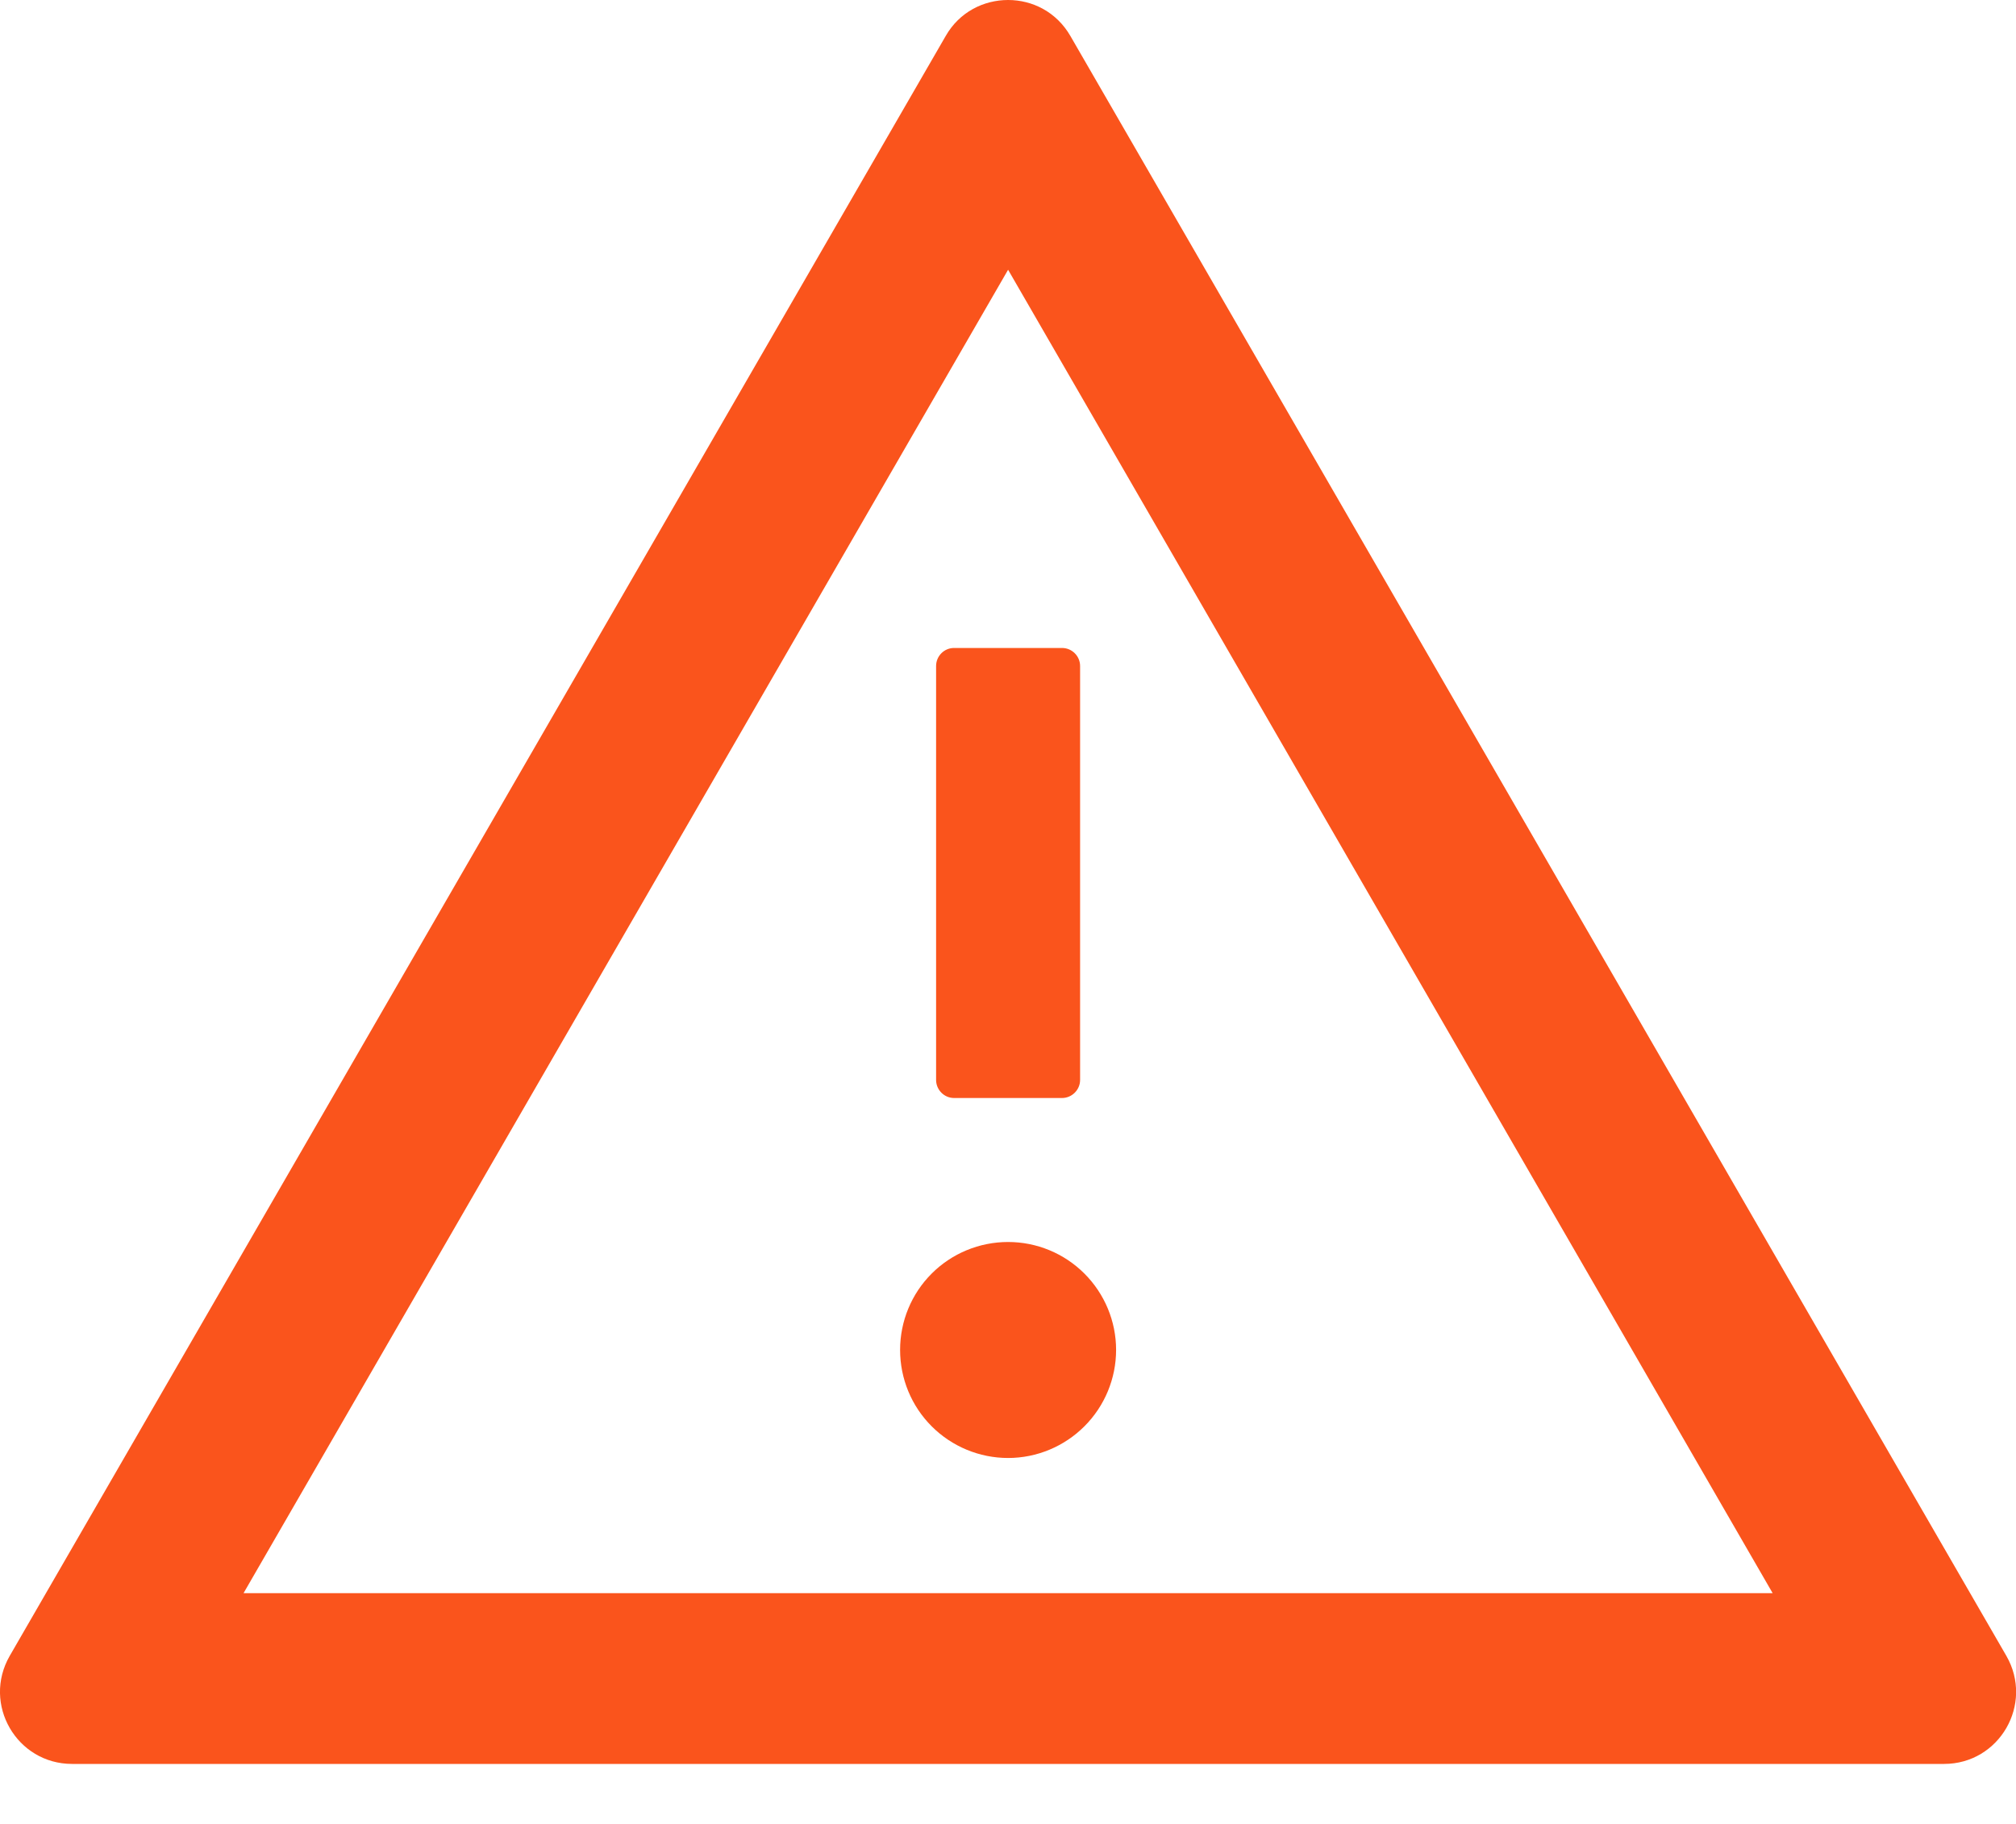 <svg width="21" height="19" viewBox="0 0 21 19" fill="none" xmlns="http://www.w3.org/2000/svg">
<path d="M9.376 14.062C9.376 14.361 9.494 14.647 9.705 14.858C9.916 15.069 10.202 15.188 10.501 15.188C10.799 15.188 11.085 15.069 11.296 14.858C11.507 14.647 11.626 14.361 11.626 14.062C11.626 13.764 11.507 13.478 11.296 13.267C11.085 13.056 10.799 12.938 10.501 12.938C10.202 12.938 9.916 13.056 9.705 13.267C9.494 13.478 9.376 13.764 9.376 14.062ZM9.751 6.938V11.25C9.751 11.353 9.835 11.438 9.938 11.438H11.063C11.166 11.438 11.251 11.353 11.251 11.25V6.938C11.251 6.834 11.166 6.75 11.063 6.75H9.938C9.835 6.75 9.751 6.834 9.751 6.938ZM20.9 17.25L11.15 0.375C11.005 0.124 10.754 0 10.501 0C10.248 0 9.994 0.124 9.851 0.375L0.101 17.25C-0.187 17.752 0.174 18.375 0.751 18.375H20.251C20.827 18.375 21.188 17.752 20.9 17.25ZM2.537 16.596L10.501 2.81L18.465 16.596H2.537Z" fill="#FA541C"/>
</svg>
